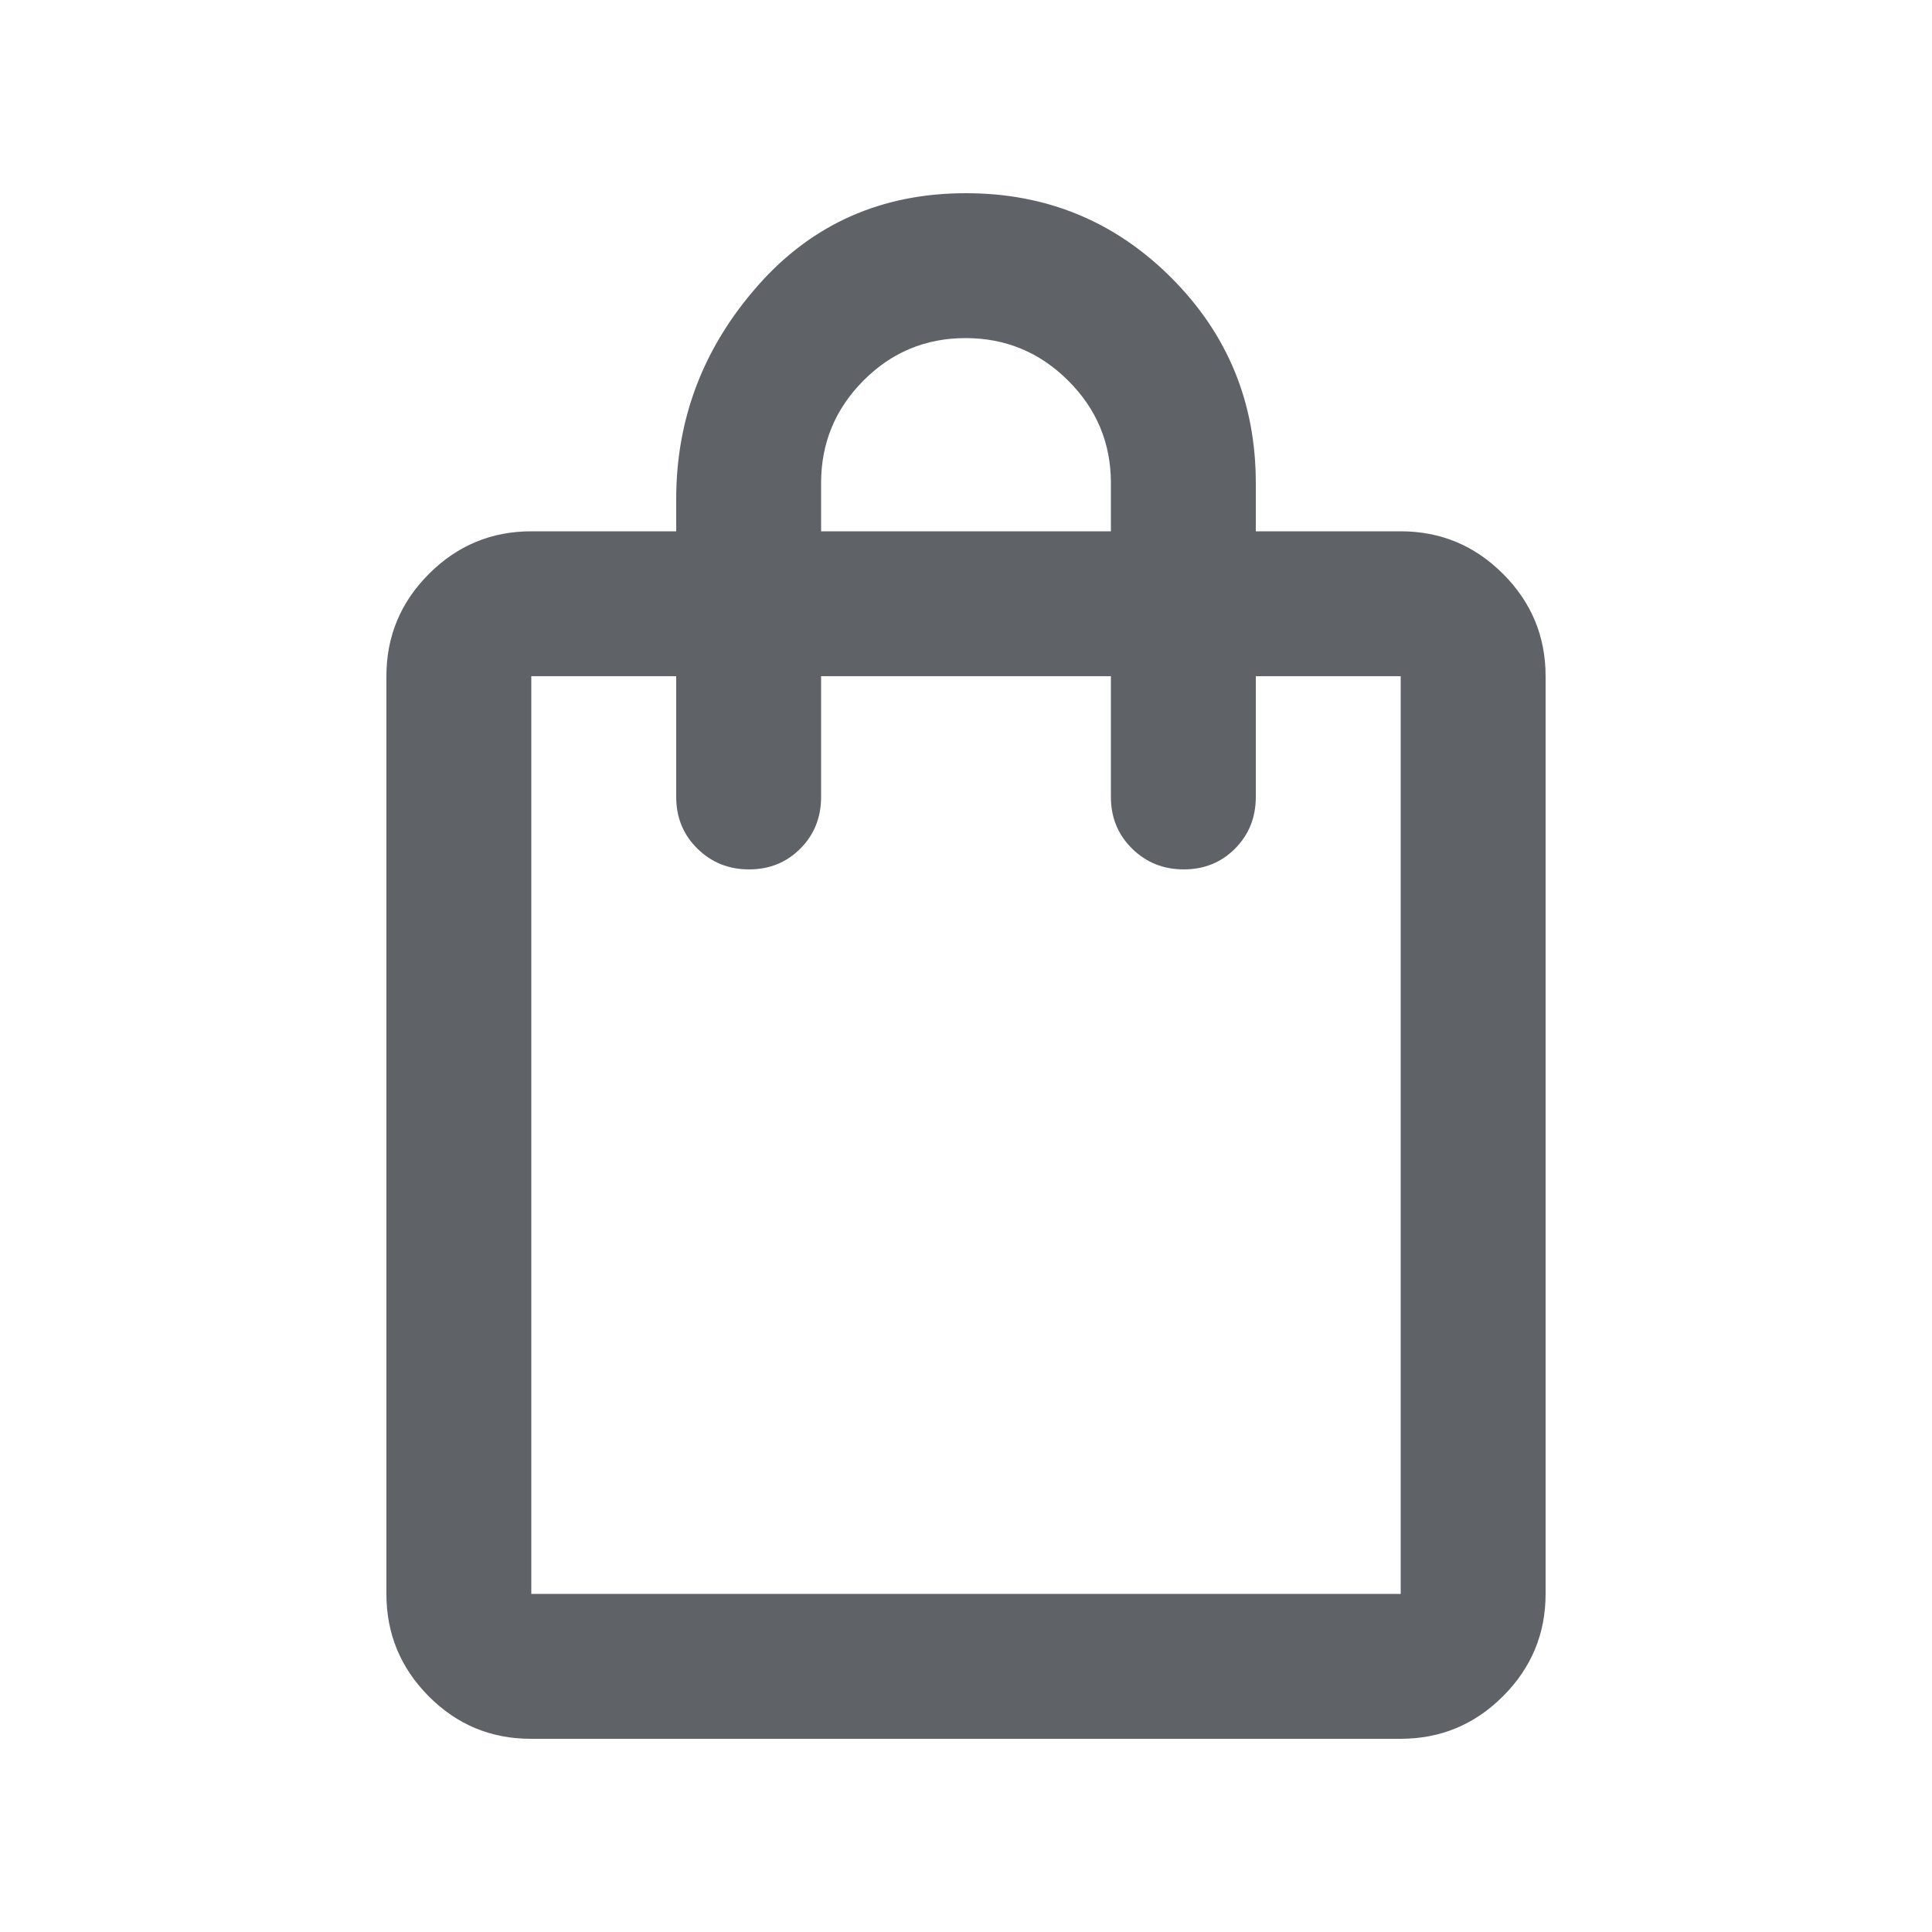<svg xmlns="http://www.w3.org/2000/svg" height="20px" viewBox="0 -960 960 960" width="20px" fill="#5f6368"><path d="M263.72-96Q234-96 213-117.15T192-168v-456q0-29.7 21.15-50.85Q234.3-696 264-696h72v-16q0-60 40.5-106T480-864q60 0 102 42t42 102v24h72q29.7 0 50.85 21.15Q768-653.7 768-624v456q0 29.7-21.16 50.85Q725.68-96 695.96-96H263.72Zm.28-72h432v-456h-72v60q0 15.3-10.29 25.65Q603.42-528 588.21-528t-25.71-10.35Q552-548.7 552-564v-60H408v60q0 15.3-10.29 25.65Q387.42-528 372.21-528t-25.71-10.35Q336-548.7 336-564v-60h-72v456Zm144-528h144v-24q0-29.7-21.21-50.85-21.21-21.15-51-21.15T429-770.85Q408-749.7 408-720v24ZM264-168v-456 456Z"/></svg>